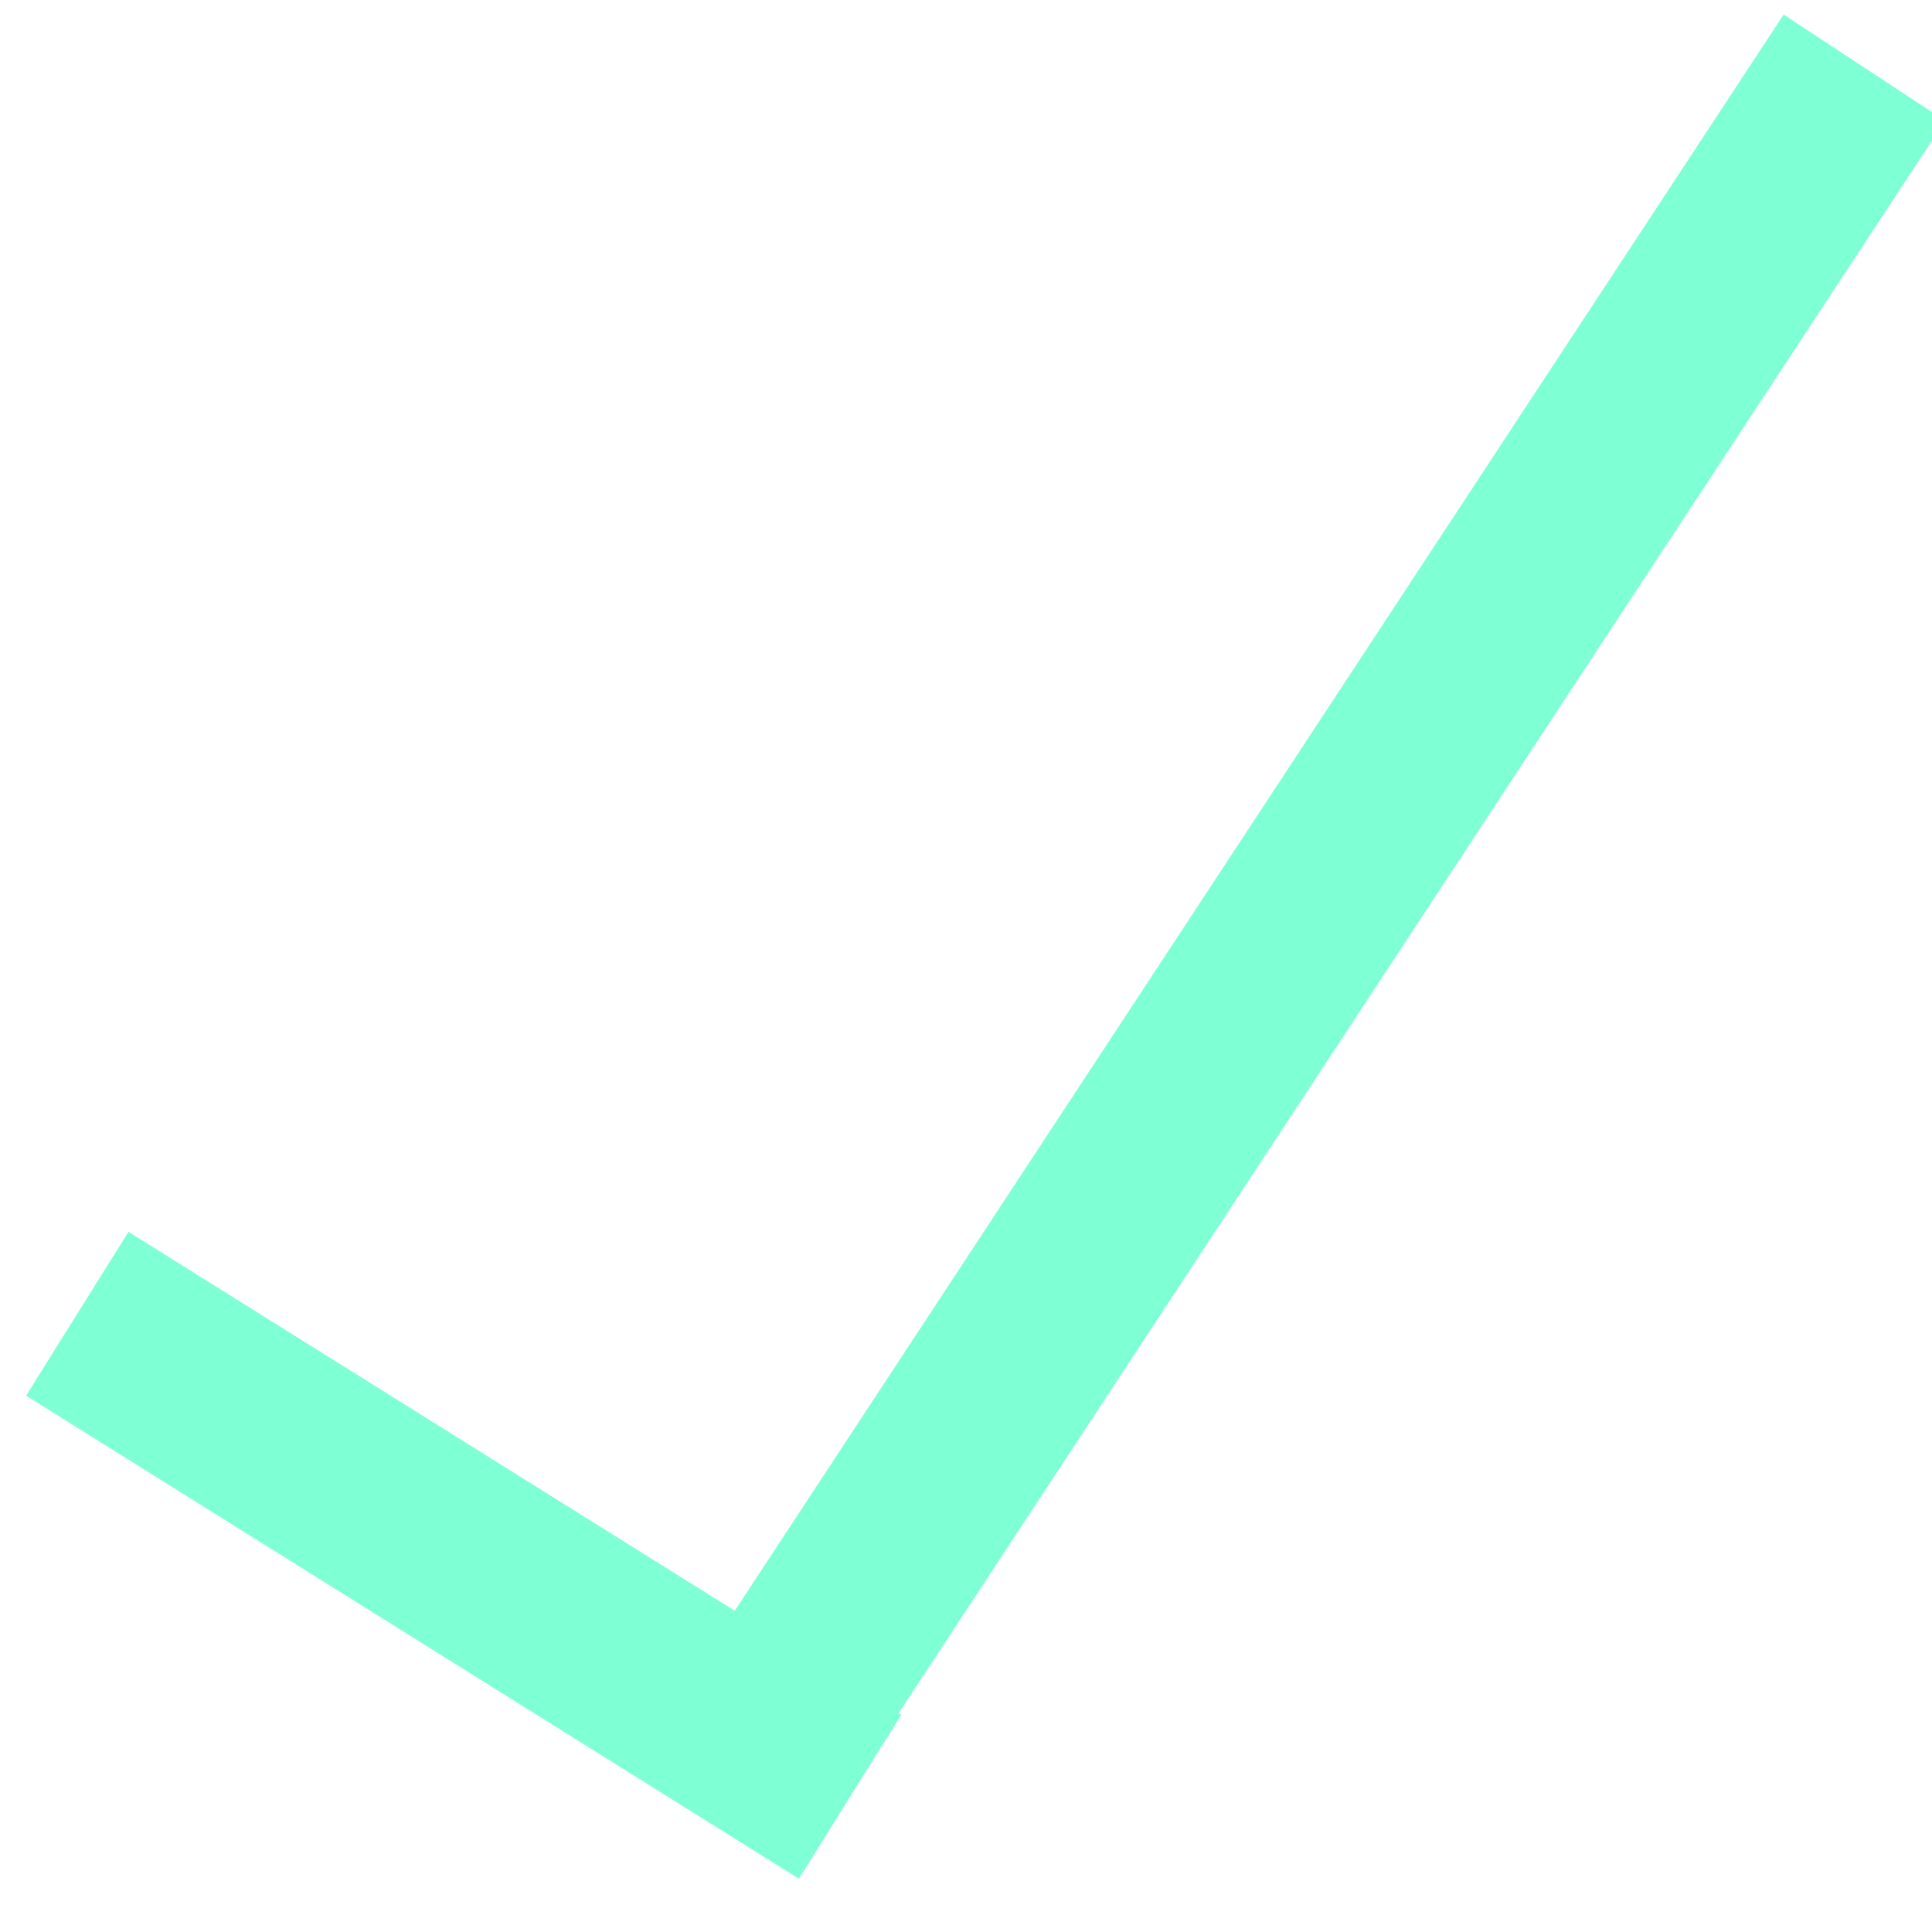 <svg xmlns="http://www.w3.org/2000/svg" class="CheckMarkIcon" viewBox="0 0 10 10"
        style="stroke:Aquamarine ;stroke-width:1">

       
 <line x1="0.4" y1="6.8" x2="4.4" y2="9.3" />
        <line x1="3.9" y1="9.1" x2="9.65" y2="0.35" />


    </svg>